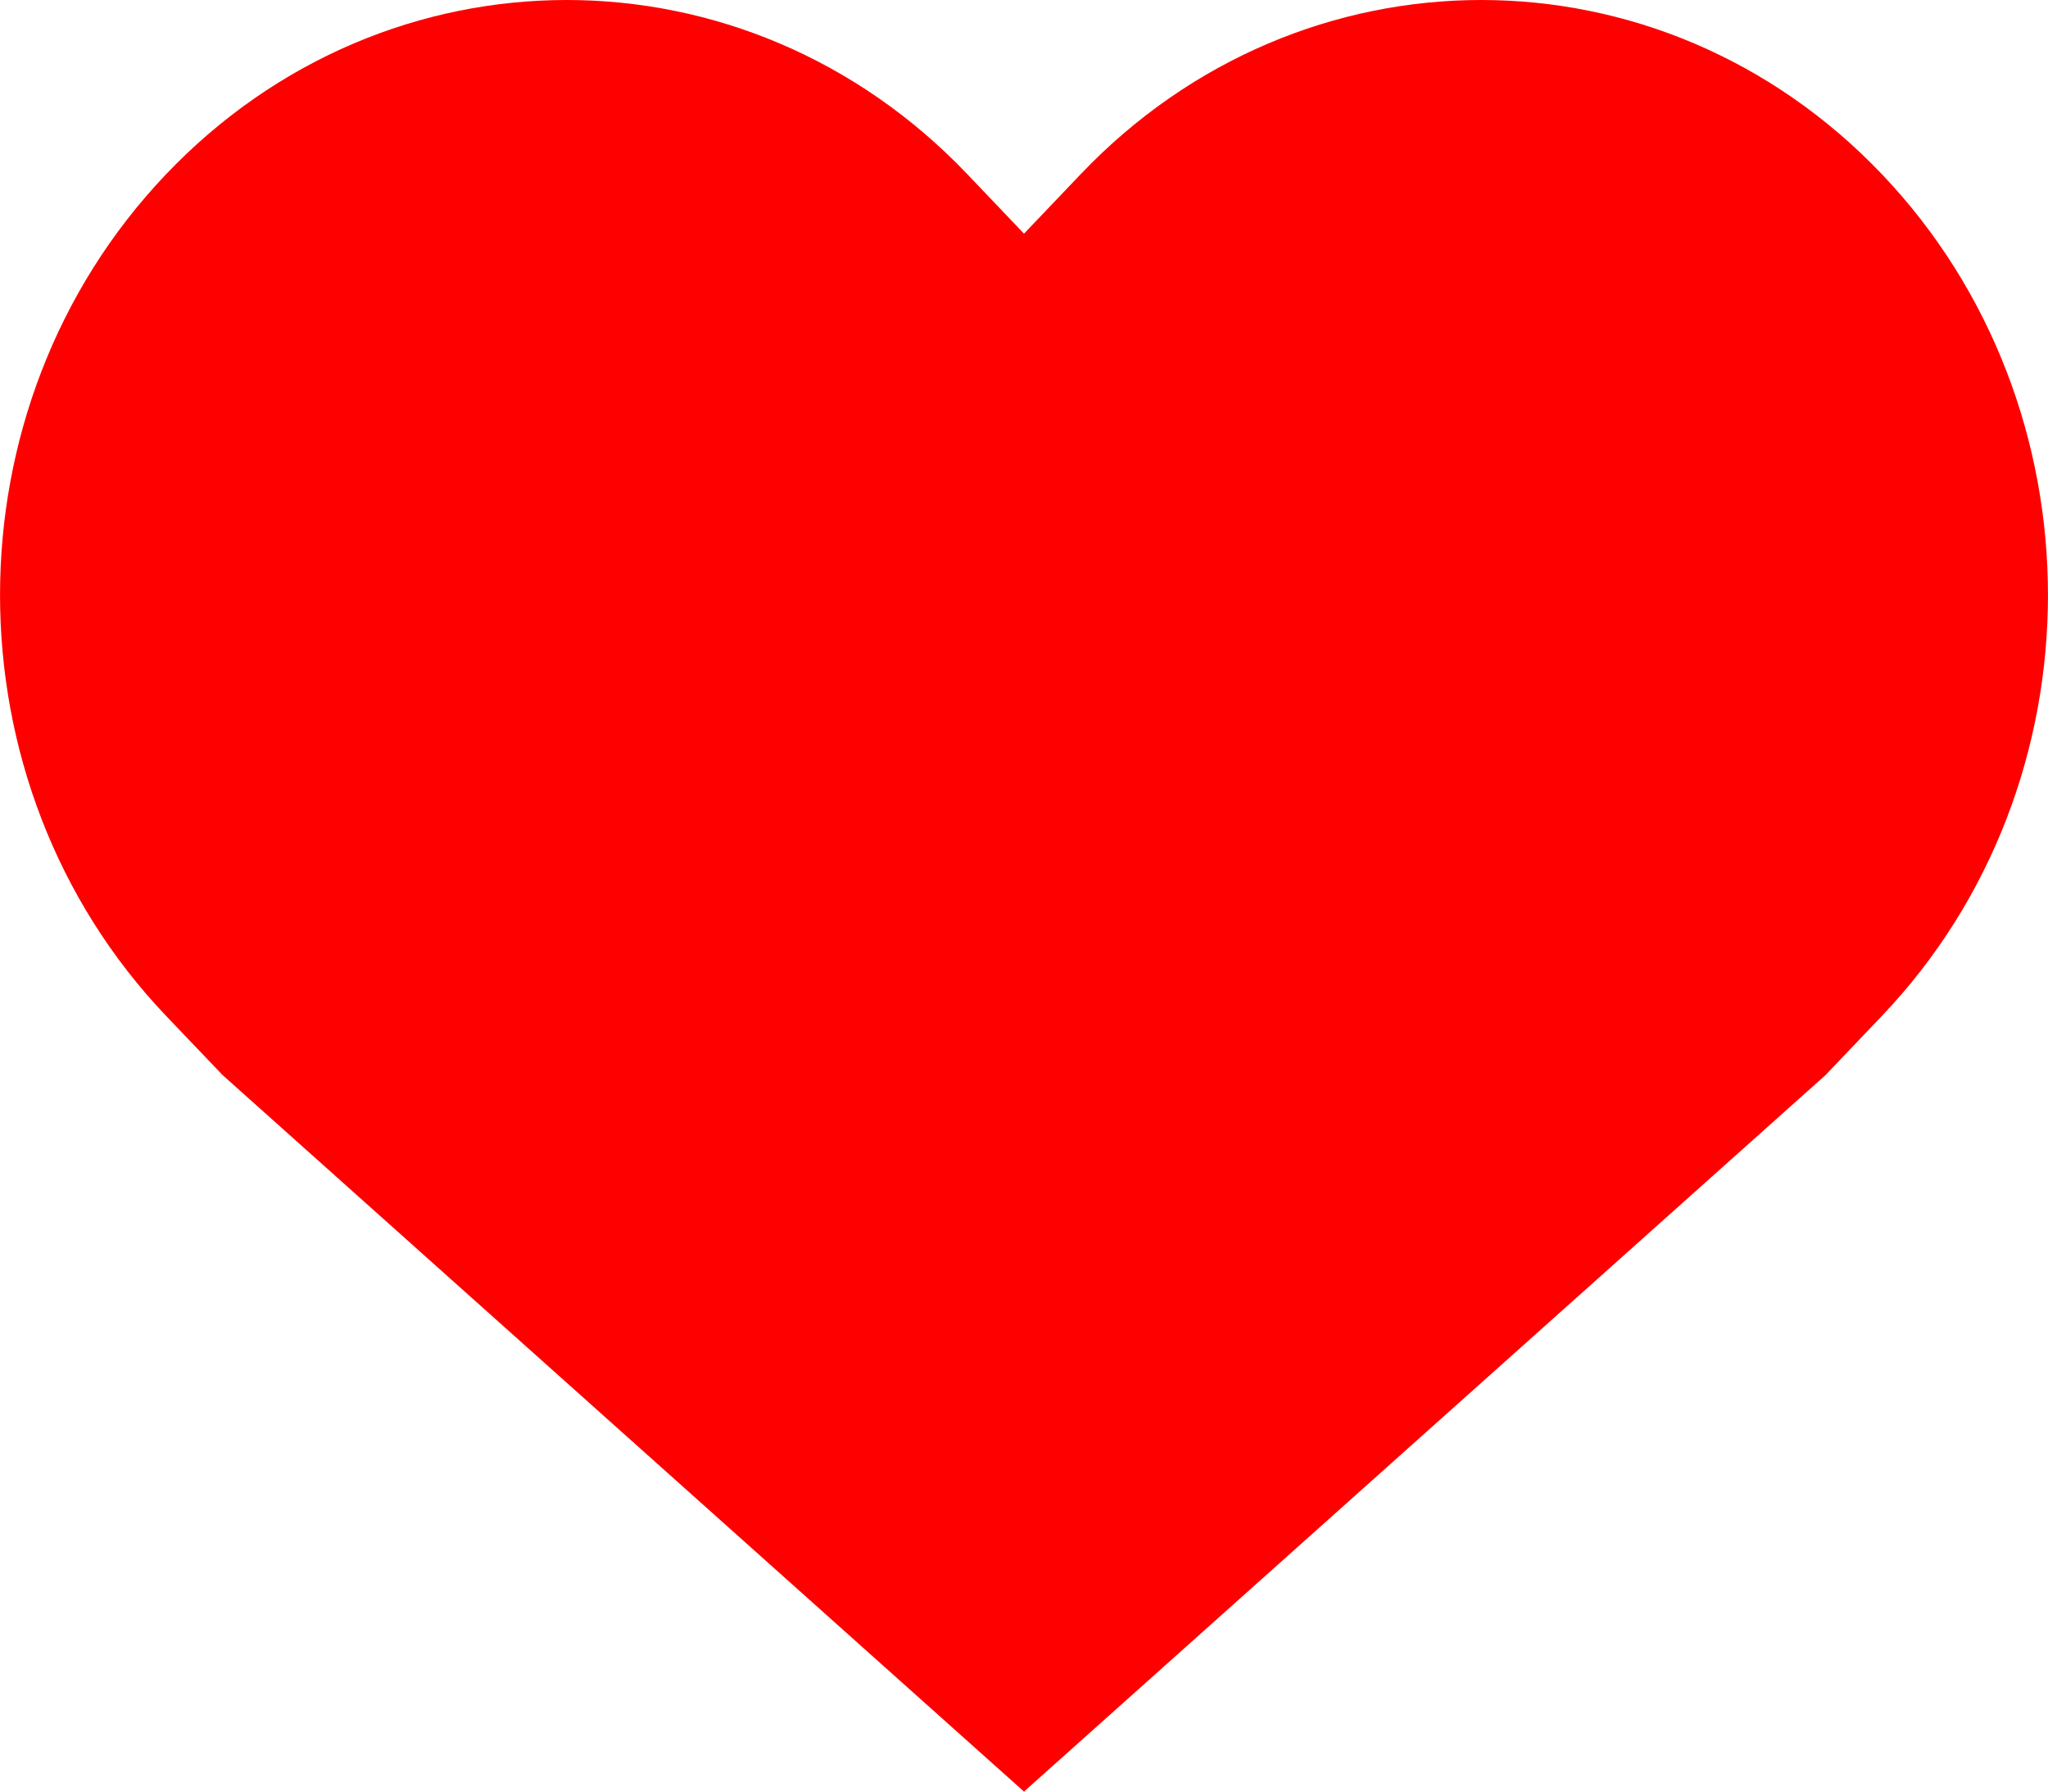<?xml version="1.0" encoding="UTF-8"?>
<svg width="16px" height="14px" viewBox="0 0 16 14" version="1.1" xmlns="http://www.w3.org/2000/svg" xmlns:xlink="http://www.w3.org/1999/xlink">
    <!-- Generator: Sketch 52.5 (67469) - http://www.bohemiancoding.com/sketch -->
    <title>ico_02</title>
    <desc>Created with Sketch.</desc>
    <g id="Page-1" stroke="none" stroke-width="1" fill="none" fill-rule="evenodd">
        <g id="02资源目录_03目录详情_01信息项" transform="translate(-1470, -182)">
            <g id="item_01">
                <g id="info" transform="translate(360, 138)">
                    <g id="间距-&lt;h24-&gt;" transform="translate(1036, 43)">
                        <g id="分组-3" transform="translate(74, 0)">
                            <g id="ico_02">
                                <rect id="矩形" fill-opacity="0" fill="#D8D8D8" fill-rule="nonzero" x="0" y="0" width="16" height="16"></rect>
                                <path d="M14.703,2.362 C12.974,0.546 10.171,0.546 8.442,2.362 L8,2.826 L7.558,2.362 C5.829,0.546 3.026,0.546 1.297,2.362 C-0.432,4.178 -0.432,7.122 1.297,8.938 L1.739,9.401 L8,15 L14.262,9.401 L14.703,8.938 C16.432,7.122 16.432,4.178 14.703,2.362 Z" id="路径" fill="#FF0000"></path>
                            </g>
                        </g>
                    </g>
                </g>
            </g>
        </g>
    </g>
</svg>